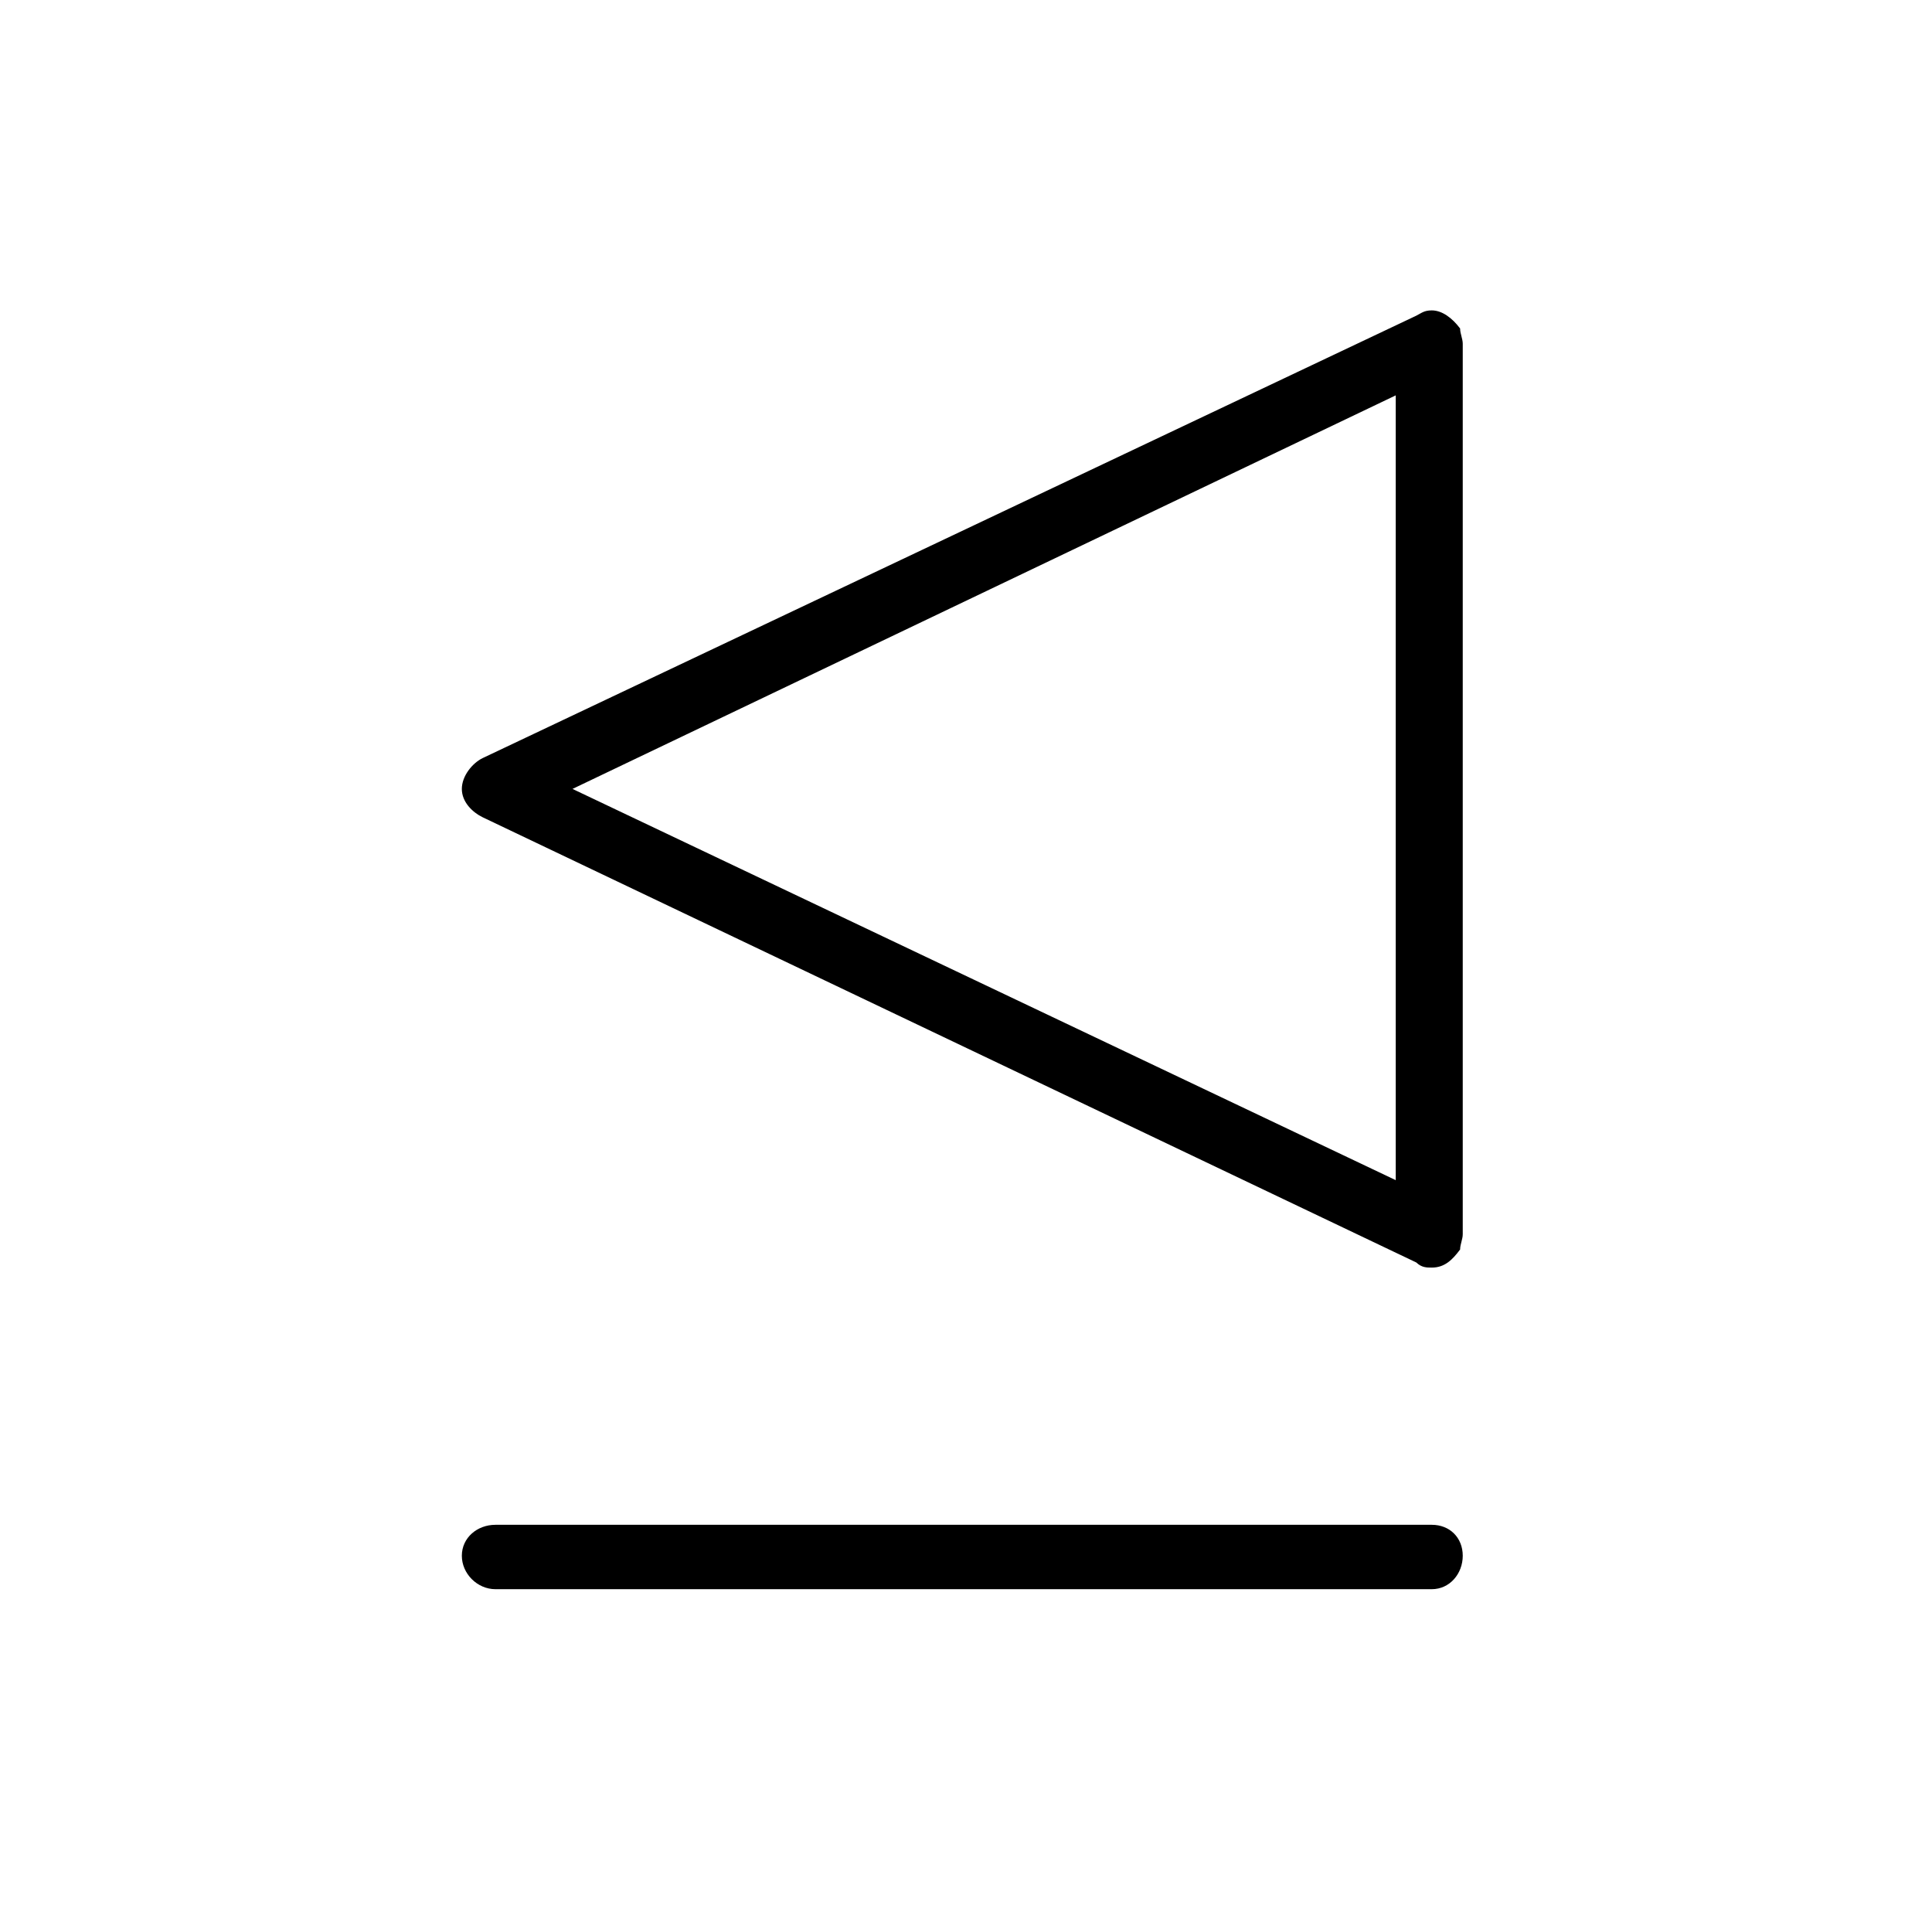 <?xml version="1.0" encoding="UTF-8"?>
<svg xmlns="http://www.w3.org/2000/svg" xmlns:xlink="http://www.w3.org/1999/xlink" width="11.734pt" height="11.591pt" viewBox="0 0 11.734 11.591" version="1.1">
<defs>
<g>
<symbol overflow="visible" id="glyph0-0">
<path style="stroke:none;" d=""/>
</symbol>
<symbol overflow="visible" id="glyph0-1">
<path style="stroke:none;" d="M 6.609 -0.562 C 6.641 -0.531 6.672 -0.531 6.703 -0.531 C 6.781 -0.531 6.828 -0.578 6.875 -0.641 C 6.875 -0.672 6.891 -0.703 6.891 -0.734 L 6.891 -6.141 C 6.891 -6.172 6.875 -6.203 6.875 -6.234 C 6.828 -6.297 6.766 -6.344 6.703 -6.344 C 6.656 -6.344 6.641 -6.328 6.609 -6.312 L 0.938 -3.625 C 0.875 -3.594 0.812 -3.516 0.812 -3.438 C 0.812 -3.359 0.875 -3.297 0.938 -3.266 Z M 6.484 -1.062 L 1.484 -3.438 L 6.484 -5.828 Z M 6.703 1.422 C 6.812 1.422 6.891 1.328 6.891 1.219 C 6.891 1.109 6.812 1.031 6.703 1.031 L 1.016 1.031 C 0.906 1.031 0.812 1.109 0.812 1.219 C 0.812 1.328 0.906 1.422 1.016 1.422 Z "/>
</symbol>
</g>
</defs>
<g id="surface1">
<g style="fill:rgb(0%,0%,0%);fill-opacity:1;">
  <use xlink:href="#glyph0-1" x="1.993" y="8.229"/>
</g>
</g>
</svg>
